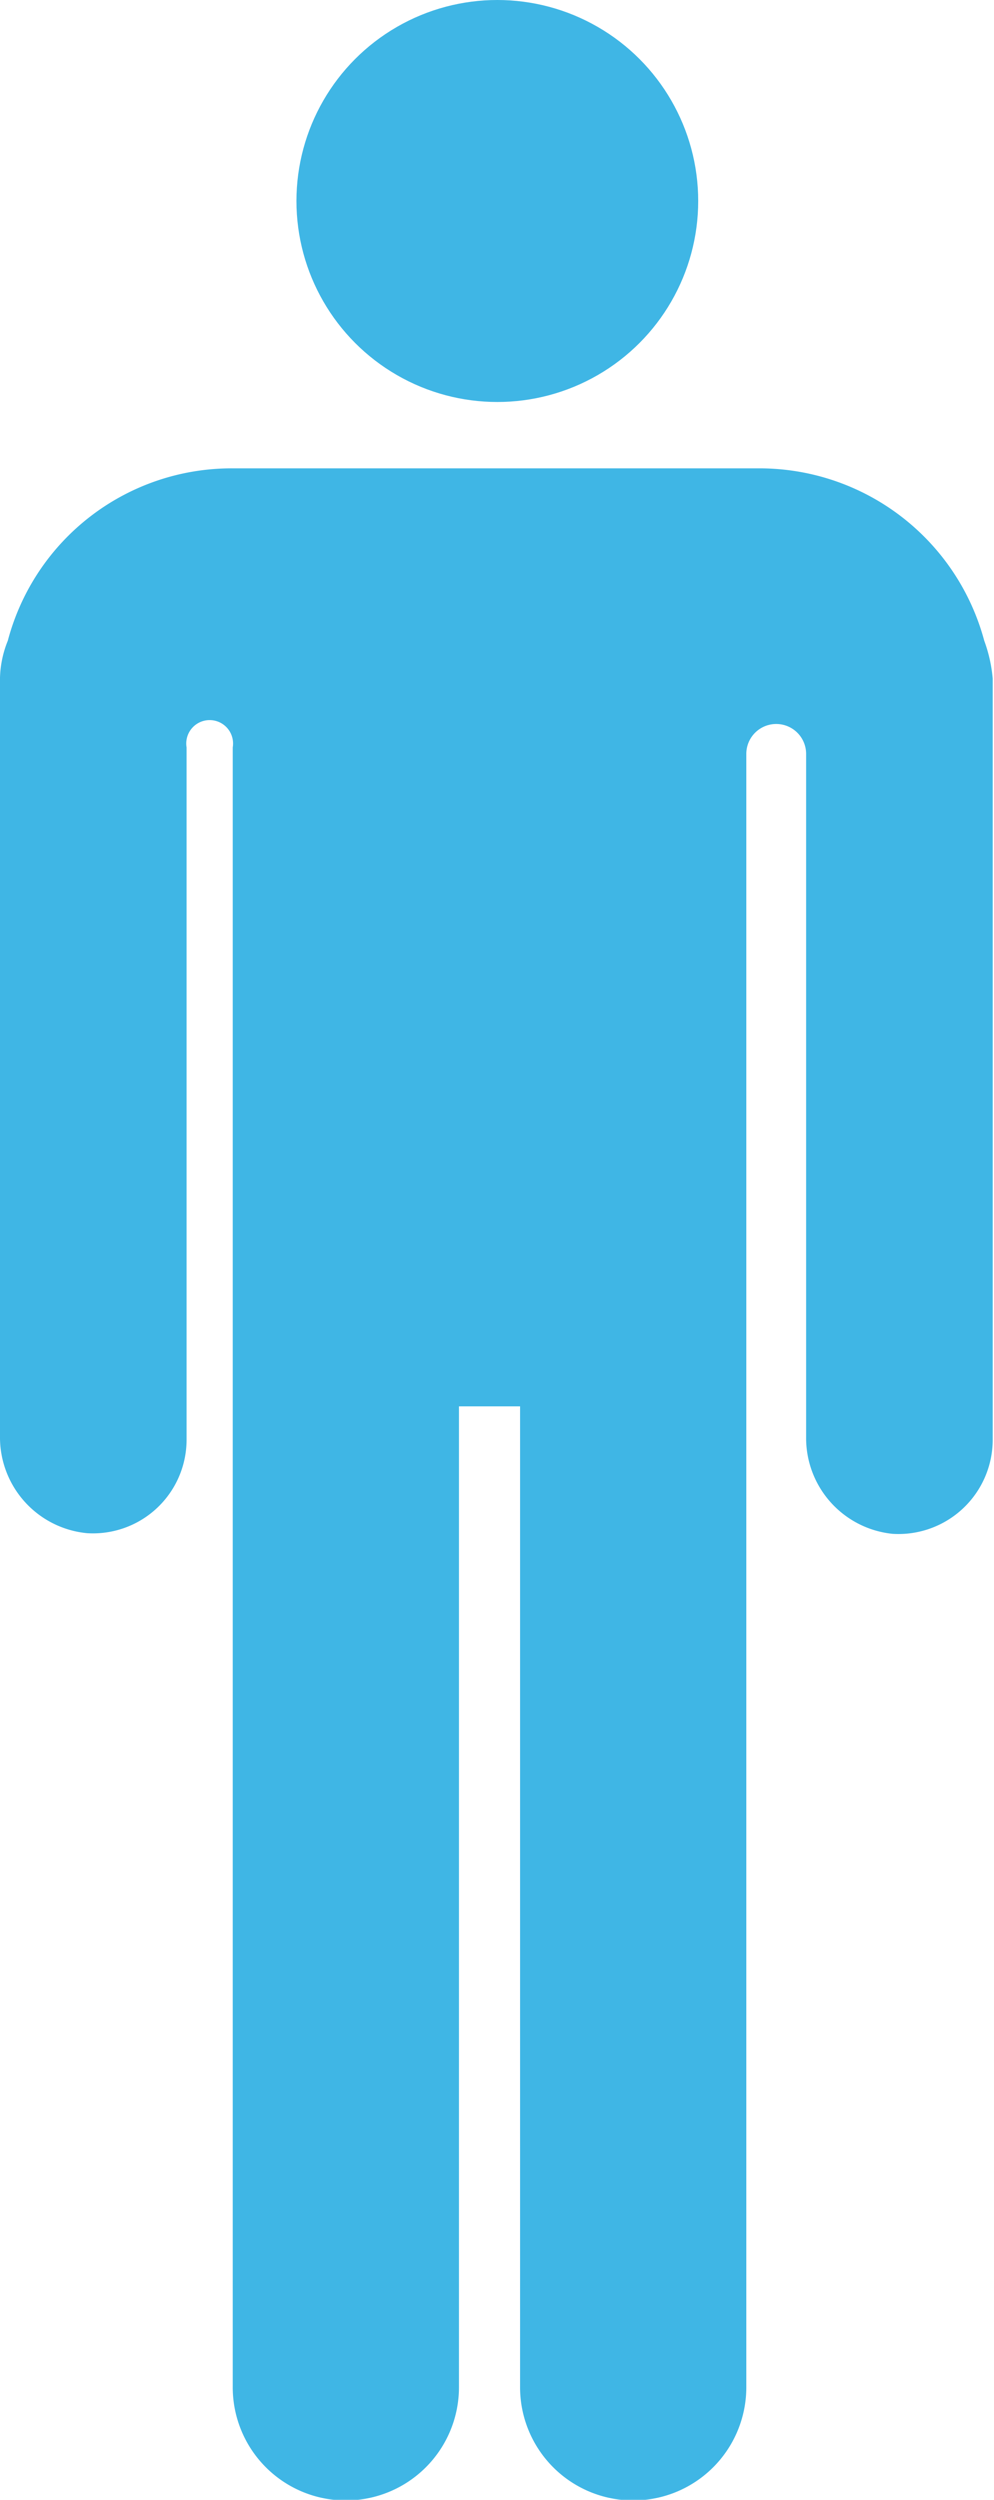 <svg xmlns="http://www.w3.org/2000/svg" viewBox="0 0 15.29 38.43"><defs><style>.cls-1{fill:#3fb6e5;}</style></defs><title>icoHombre</title><g id="Capa_2" data-name="Capa 2"><g id="detalle"><circle class="cls-1" cx="7.65" cy="3.09" r="3.09"/><path class="cls-1" d="M15.14,9.85A3.58,3.58,0,0,0,11.69,7.2H3.57A3.56,3.56,0,0,0,.12,9.85a1.62,1.62,0,0,0-.12.57V22.08a1.48,1.48,0,0,0,1.34,1.49,1.44,1.44,0,0,0,1.53-1.43V11.49a.36.36,0,1,1,.71,0V36.7a1.74,1.74,0,0,0,3.48,0V21.62H8V36.7a1.74,1.74,0,0,0,3.48,0V11.59a.46.46,0,0,1,.92,0v10.5a1.48,1.48,0,0,0,1.33,1.49,1.45,1.45,0,0,0,1.54-1.43V10.43A2.25,2.25,0,0,0,15.14,9.85Z"/></g></g></svg>